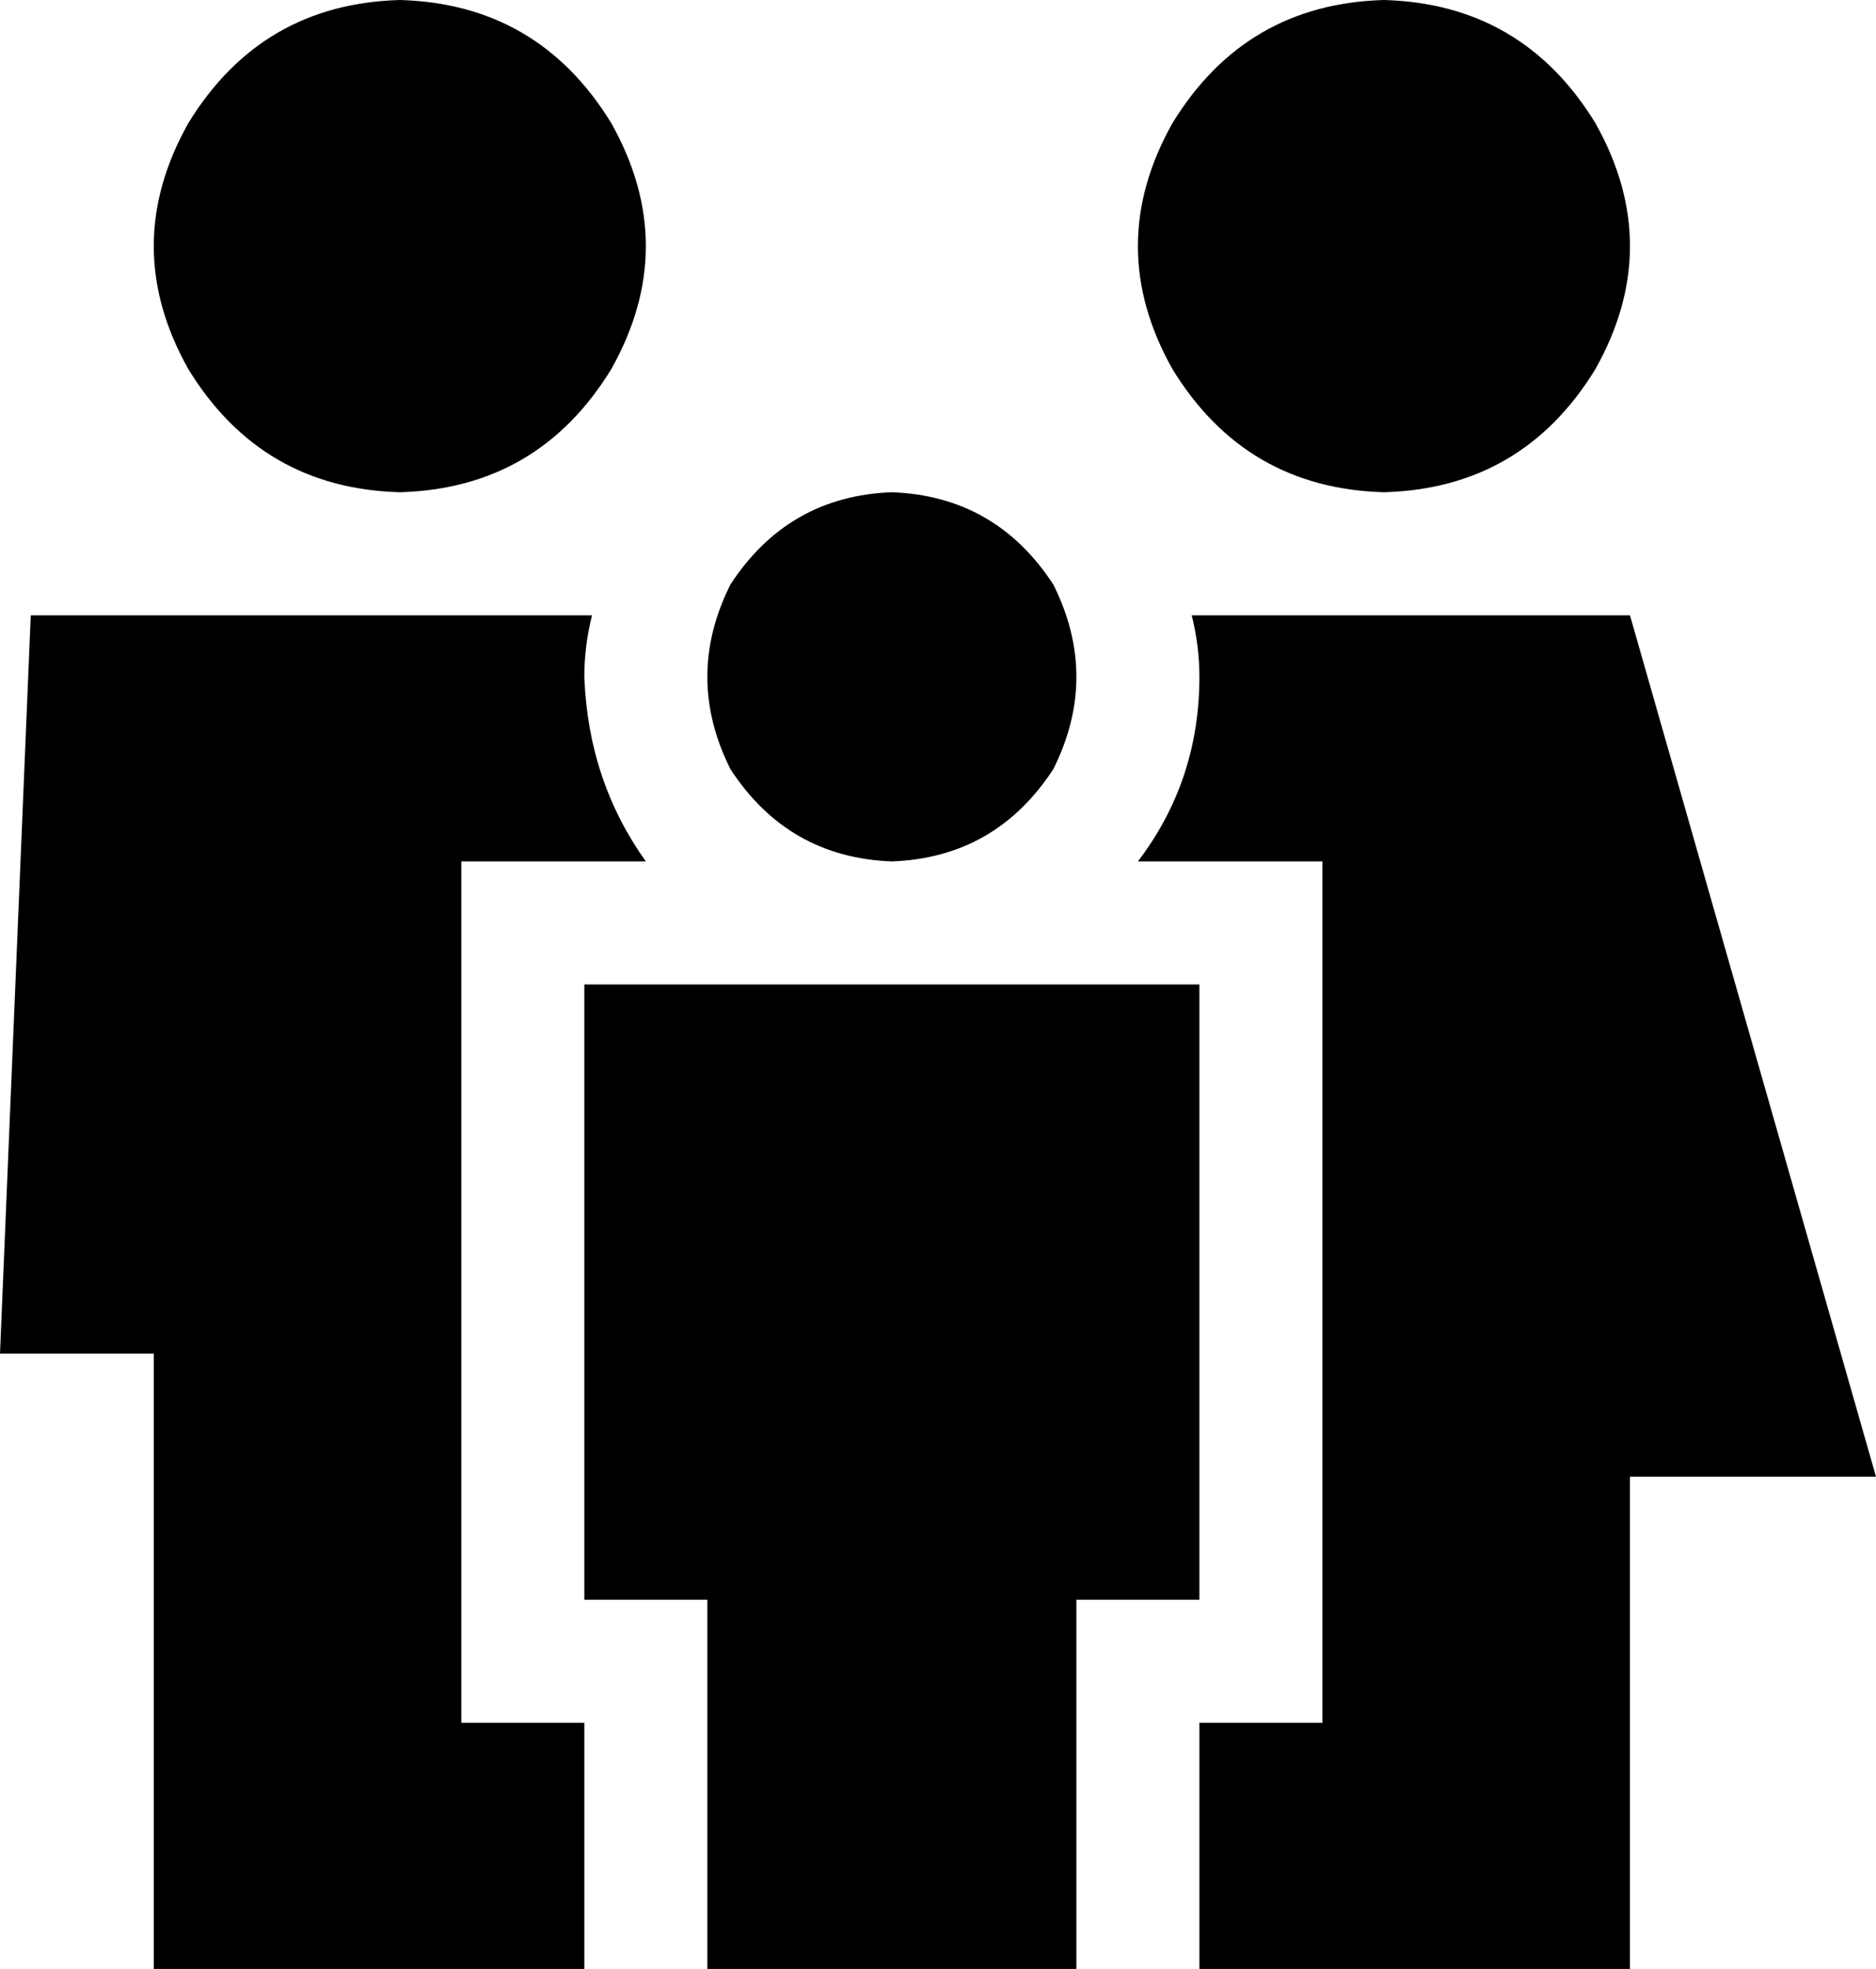 <svg viewBox="0 0 488 512">
  <path
    d="M 104 128 Q 140 127 159 96 Q 177 64 159 32 Q 140 1 104 0 Q 68 1 49 32 Q 31 64 49 96 Q 68 127 104 128 L 104 128 Z M 152 176 Q 152 168 154 160 L 8 160 L 0 352 L 40 352 L 40 512 L 152 512 L 152 448 L 120 448 L 120 416 L 120 256 L 120 224 L 152 224 L 168 224 Q 153 203 152 176 L 152 176 Z M 312 448 L 312 512 L 424 512 L 424 384 L 488 384 L 424 160 L 310 160 Q 312 168 312 176 Q 312 203 296 224 L 312 224 L 344 224 L 344 256 L 344 416 L 344 448 L 312 448 L 312 448 Z M 360 128 Q 396 127 415 96 Q 433 64 415 32 Q 396 1 360 0 Q 324 1 305 32 Q 287 64 305 96 Q 324 127 360 128 L 360 128 Z M 232 224 Q 259 223 274 200 Q 286 176 274 152 Q 259 129 232 128 Q 205 129 190 152 Q 178 176 190 200 Q 205 223 232 224 L 232 224 Z M 312 416 L 312 256 L 152 256 L 152 416 L 184 416 L 184 512 L 280 512 L 280 416 L 312 416 L 312 416 Z"
  />
</svg>